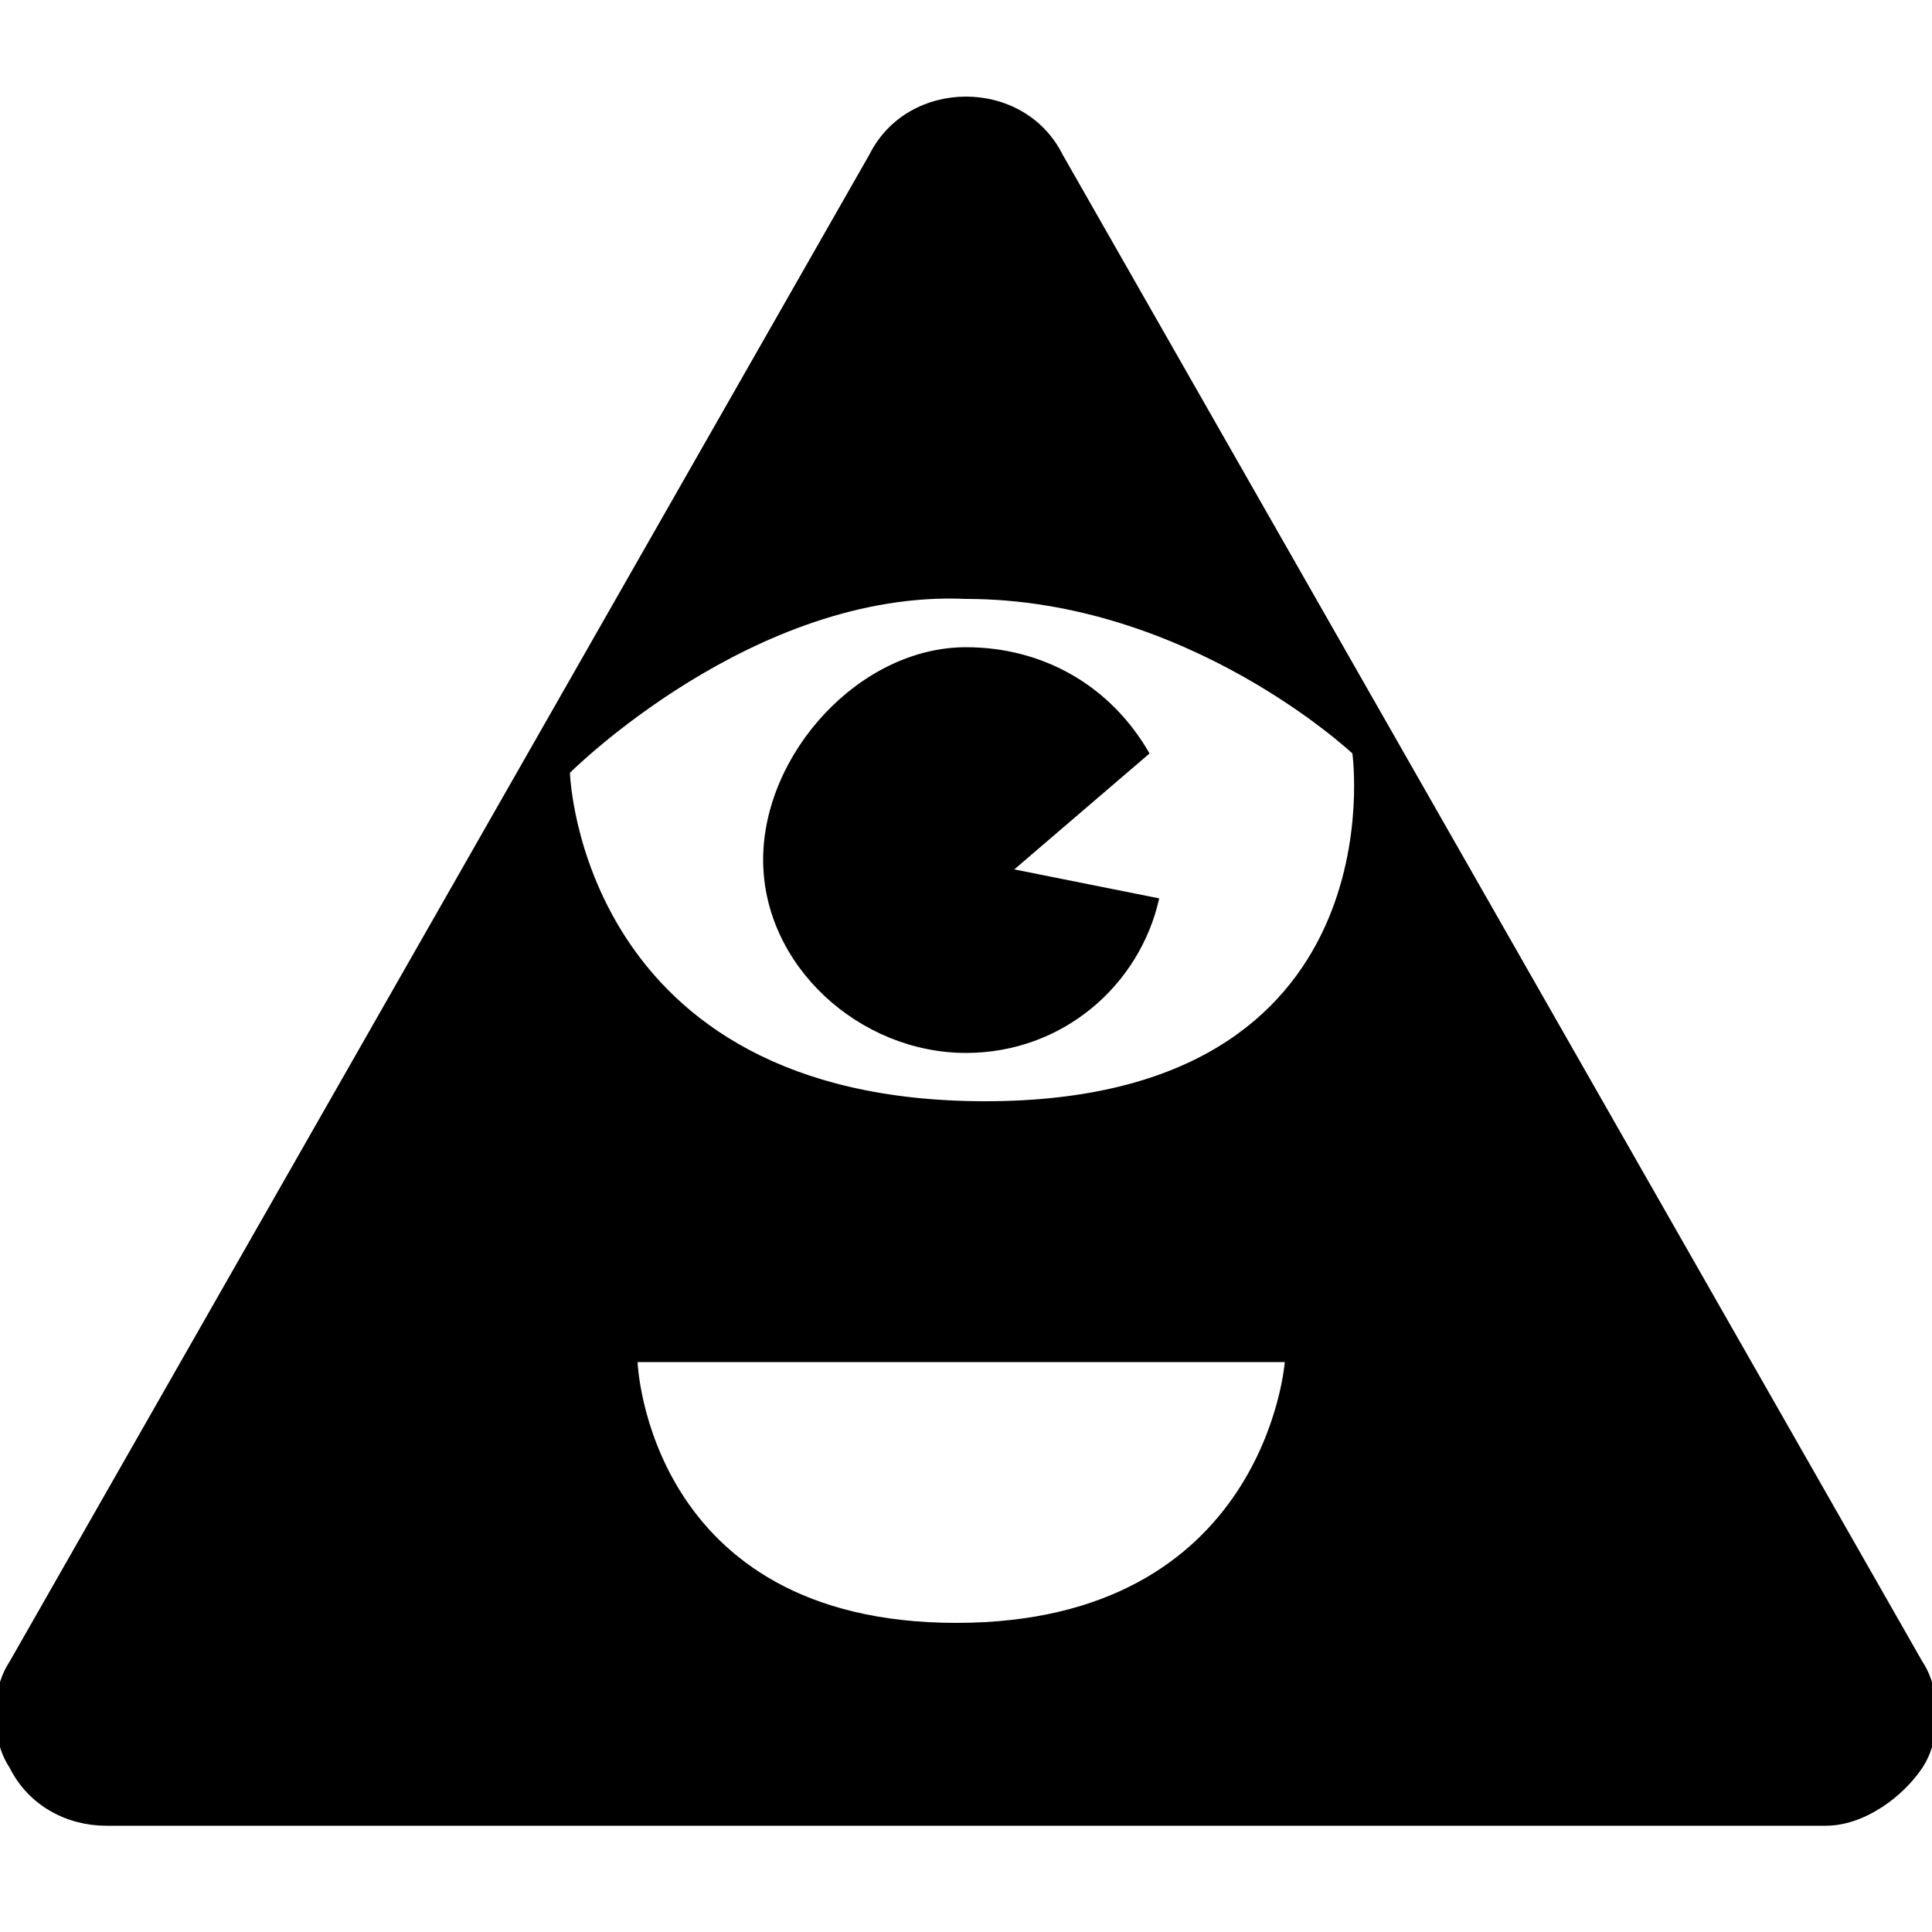 <svg xmlns="http://www.w3.org/2000/svg" xmlns:xlink="http://www.w3.org/1999/xlink" id="Layer_1" x="0" y="0" version="1.1" viewBox="0 0 20 20" style="enable-background:new 0 0 20 20" xml:space="preserve"><style type="text/css">.st0{fill-rule:evenodd;clip-rule:evenodd}</style><path d="M10,6.7c0.8,0,1.5,0.4,1.9,1.1L10.5,9L12,9.3c-0.2,0.9-1,1.6-2,1.6c-1.1,0-2.1-0.9-2.1-2S8.9,6.7,10,6.7z"/><path d="M11,1.6l8.9,15.6c0.2,0.3,0.2,0.8,0,1.1c-0.2,0.3-0.6,0.6-1,0.6H1.1c-0.4,0-0.8-0.2-1-0.6	c-0.2-0.3-0.2-0.8,0-1.1L9,1.6C9.2,1.2,9.6,1,10,1C10.4,1,10.8,1.2,11,1.6z M6.6,14.1c0,0,0.1,2.7,3.3,2.7c3.2,0,3.4-2.7,3.4-2.7	H6.6z M5.9,8c0,0,0.1,3.4,4.3,3.4c4.3,0,3.8-3.6,3.8-3.6s-1.7-1.6-4-1.6C7.8,6.1,5.9,8,5.9,8z" class="st0"/></svg>